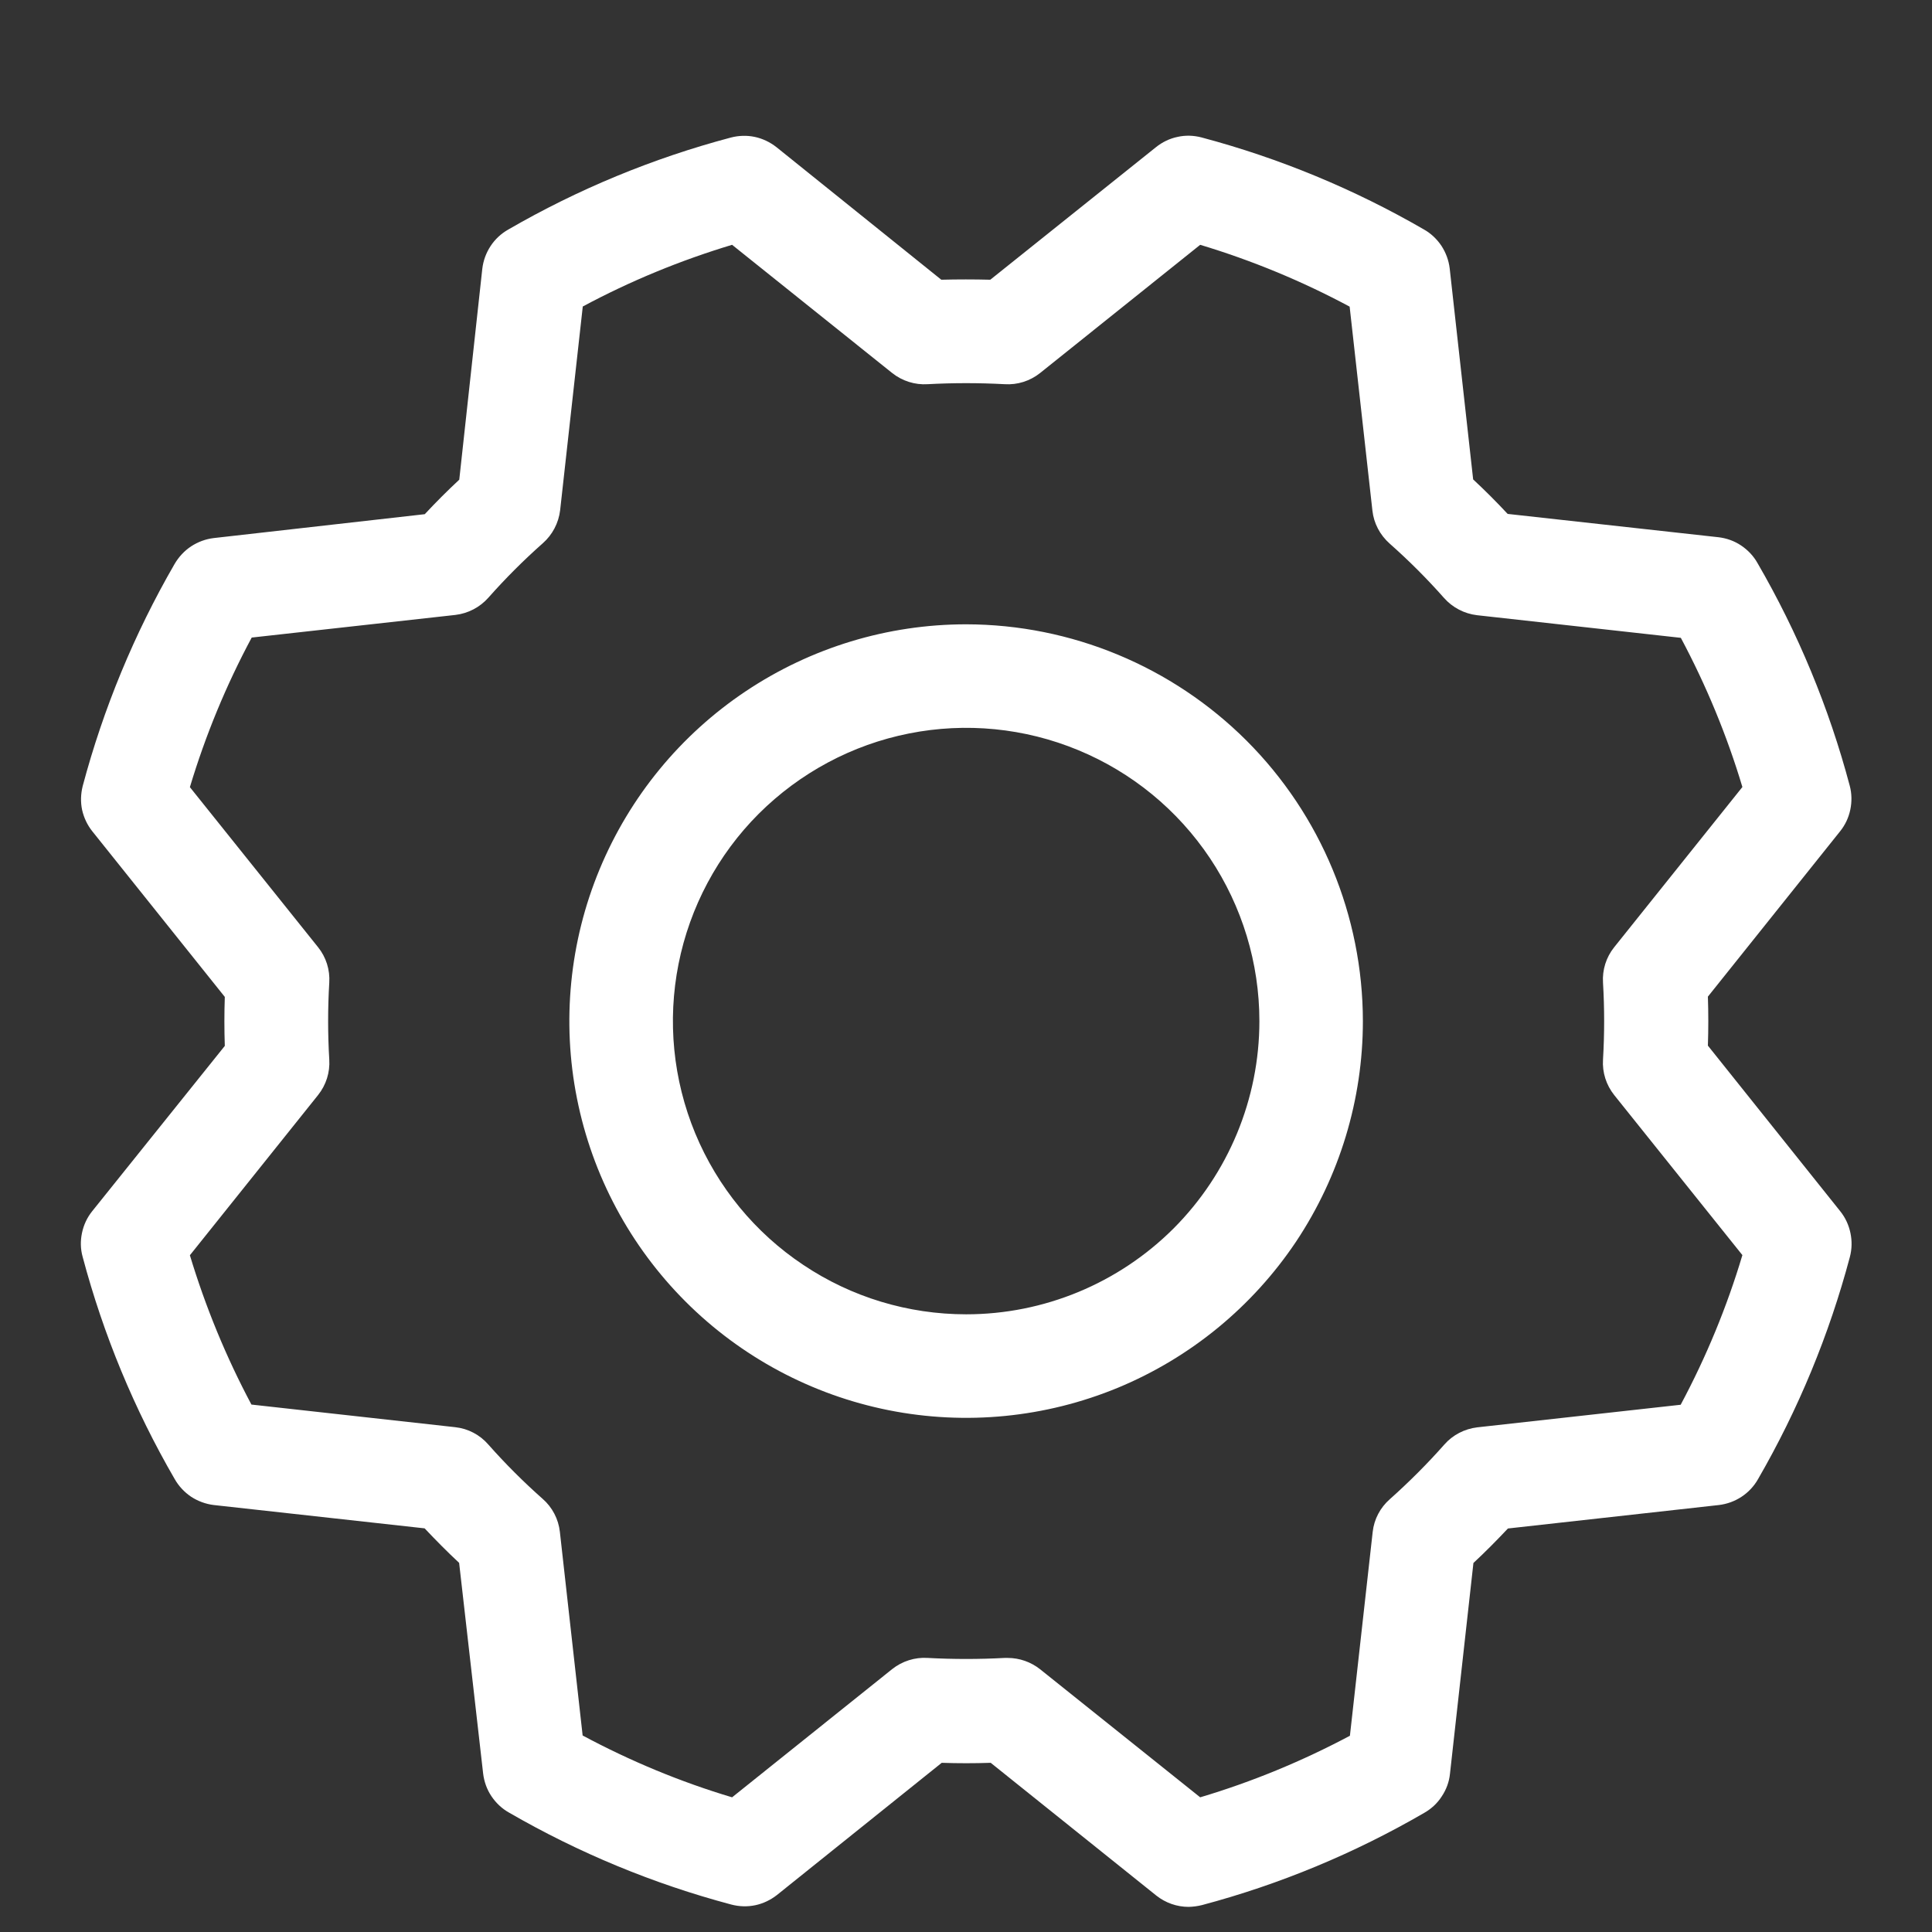 <svg width="14" height="14" viewBox="0 0 14 14" fill="none" xmlns="http://www.w3.org/2000/svg">
<rect x="0" y="0" width="14" height="14" fill="#333333" stroke="none"/>
<path d="M7.001 4.524C6.432 4.524 5.877 4.693 5.404 5.009C4.931 5.325 4.563 5.774 4.345 6.299C4.127 6.824 4.07 7.403 4.181 7.96C4.292 8.518 4.566 9.03 4.968 9.432C5.37 9.834 5.883 10.108 6.44 10.219C6.998 10.33 7.576 10.273 8.101 10.056C8.627 9.838 9.076 9.469 9.392 8.997C9.707 8.524 9.876 7.968 9.876 7.399C9.875 6.637 9.572 5.906 9.033 5.367C8.494 4.829 7.763 4.525 7.001 4.524ZM7.001 9.524C6.581 9.524 6.17 9.4 5.821 9.166C5.471 8.933 5.199 8.601 5.038 8.213C4.877 7.824 4.835 7.397 4.917 6.985C4.999 6.573 5.201 6.194 5.498 5.897C5.796 5.6 6.174 5.397 6.587 5.315C6.999 5.233 7.426 5.275 7.814 5.436C8.203 5.597 8.534 5.869 8.768 6.219C9.001 6.568 9.126 6.979 9.126 7.399C9.126 7.963 8.902 8.503 8.504 8.902C8.105 9.3 7.565 9.524 7.001 9.524ZM12.376 7.577C12.38 7.459 12.38 7.34 12.376 7.222L13.334 6.024C13.371 5.978 13.396 5.925 13.408 5.867C13.42 5.81 13.419 5.75 13.404 5.694C13.254 5.129 13.029 4.586 12.736 4.081C12.707 4.029 12.666 3.986 12.617 3.953C12.568 3.92 12.512 3.9 12.453 3.893L10.925 3.724C10.844 3.637 10.761 3.554 10.675 3.474L10.505 1.945C10.498 1.886 10.477 1.83 10.445 1.781C10.412 1.732 10.369 1.691 10.317 1.662C9.812 1.37 9.271 1.146 8.707 0.996C8.65 0.981 8.59 0.979 8.533 0.992C8.475 1.004 8.422 1.03 8.376 1.067L7.176 2.027C7.058 2.024 6.939 2.024 6.821 2.027L5.626 1.066C5.58 1.03 5.526 1.004 5.469 0.992C5.412 0.98 5.352 0.982 5.295 0.997C4.73 1.147 4.188 1.371 3.682 1.664C3.631 1.693 3.587 1.734 3.555 1.783C3.522 1.833 3.502 1.889 3.495 1.947L3.328 3.476C3.242 3.556 3.158 3.64 3.078 3.726L1.549 3.899C1.49 3.906 1.434 3.927 1.385 3.959C1.335 3.992 1.295 4.036 1.265 4.087C0.973 4.592 0.749 5.134 0.599 5.697C0.585 5.754 0.583 5.812 0.595 5.869C0.608 5.926 0.633 5.979 0.669 6.024L1.629 7.224C1.625 7.343 1.625 7.461 1.629 7.579L0.668 8.777C0.631 8.823 0.606 8.877 0.594 8.935C0.582 8.992 0.583 9.051 0.599 9.108C0.749 9.672 0.973 10.213 1.266 10.718C1.295 10.769 1.336 10.813 1.385 10.846C1.434 10.878 1.491 10.899 1.549 10.906L3.077 11.075C3.158 11.161 3.241 11.245 3.327 11.325L3.501 12.852C3.508 12.91 3.528 12.967 3.561 13.016C3.594 13.065 3.637 13.106 3.689 13.135C4.194 13.427 4.735 13.651 5.299 13.801C5.356 13.816 5.415 13.818 5.473 13.806C5.53 13.794 5.584 13.768 5.63 13.732L6.824 12.774C6.942 12.778 7.06 12.778 7.179 12.774L8.379 13.736C8.446 13.789 8.528 13.818 8.614 13.818C8.646 13.817 8.678 13.813 8.71 13.805C9.274 13.655 9.815 13.43 10.32 13.137C10.371 13.108 10.415 13.068 10.447 13.018C10.48 12.969 10.501 12.913 10.507 12.854L10.677 11.326C10.763 11.246 10.846 11.162 10.927 11.076L12.456 10.906C12.514 10.899 12.57 10.879 12.62 10.846C12.669 10.814 12.71 10.77 12.739 10.719C13.031 10.214 13.255 9.672 13.405 9.108C13.42 9.051 13.421 8.992 13.409 8.935C13.397 8.877 13.372 8.823 13.335 8.777L12.376 7.577ZM12.182 10.179L10.705 10.343C10.613 10.354 10.527 10.398 10.466 10.468C10.343 10.607 10.211 10.739 10.072 10.863C10.002 10.924 9.957 11.009 9.947 11.101L9.782 12.578C9.436 12.762 9.073 12.912 8.697 13.024L7.537 12.096C7.47 12.043 7.387 12.014 7.302 12.014H7.28C7.094 12.024 6.908 12.024 6.722 12.014C6.63 12.008 6.538 12.037 6.465 12.095L5.305 13.024C4.93 12.912 4.567 12.761 4.222 12.576L4.057 11.1C4.047 11.008 4.002 10.922 3.932 10.861C3.793 10.738 3.661 10.606 3.538 10.467C3.477 10.397 3.392 10.352 3.299 10.342L1.822 10.178C1.638 9.833 1.489 9.47 1.376 9.096L2.305 7.935C2.363 7.862 2.392 7.771 2.386 7.678C2.375 7.492 2.375 7.306 2.386 7.121C2.392 7.028 2.363 6.936 2.305 6.864L1.376 5.704C1.489 5.328 1.639 4.965 1.824 4.62L3.3 4.456C3.393 4.445 3.478 4.4 3.539 4.331C3.663 4.191 3.794 4.06 3.934 3.936C4.003 3.875 4.048 3.79 4.059 3.697L4.223 2.221C4.568 2.036 4.93 1.887 5.305 1.774L6.465 2.703C6.538 2.761 6.63 2.79 6.722 2.784C6.908 2.774 7.094 2.774 7.28 2.784C7.373 2.79 7.464 2.761 7.537 2.703L8.697 1.774C9.072 1.887 9.435 2.037 9.78 2.222L9.945 3.7C9.955 3.792 10 3.877 10.07 3.939C10.209 4.062 10.341 4.194 10.464 4.333C10.526 4.403 10.611 4.447 10.703 4.458L12.18 4.622C12.364 4.967 12.514 5.329 12.626 5.703L11.697 6.864C11.639 6.936 11.61 7.028 11.616 7.121C11.627 7.306 11.627 7.492 11.616 7.678C11.61 7.771 11.639 7.862 11.697 7.935L12.626 9.095C12.514 9.47 12.364 9.833 12.179 10.179H12.182Z" fill="white"/>
</svg>
